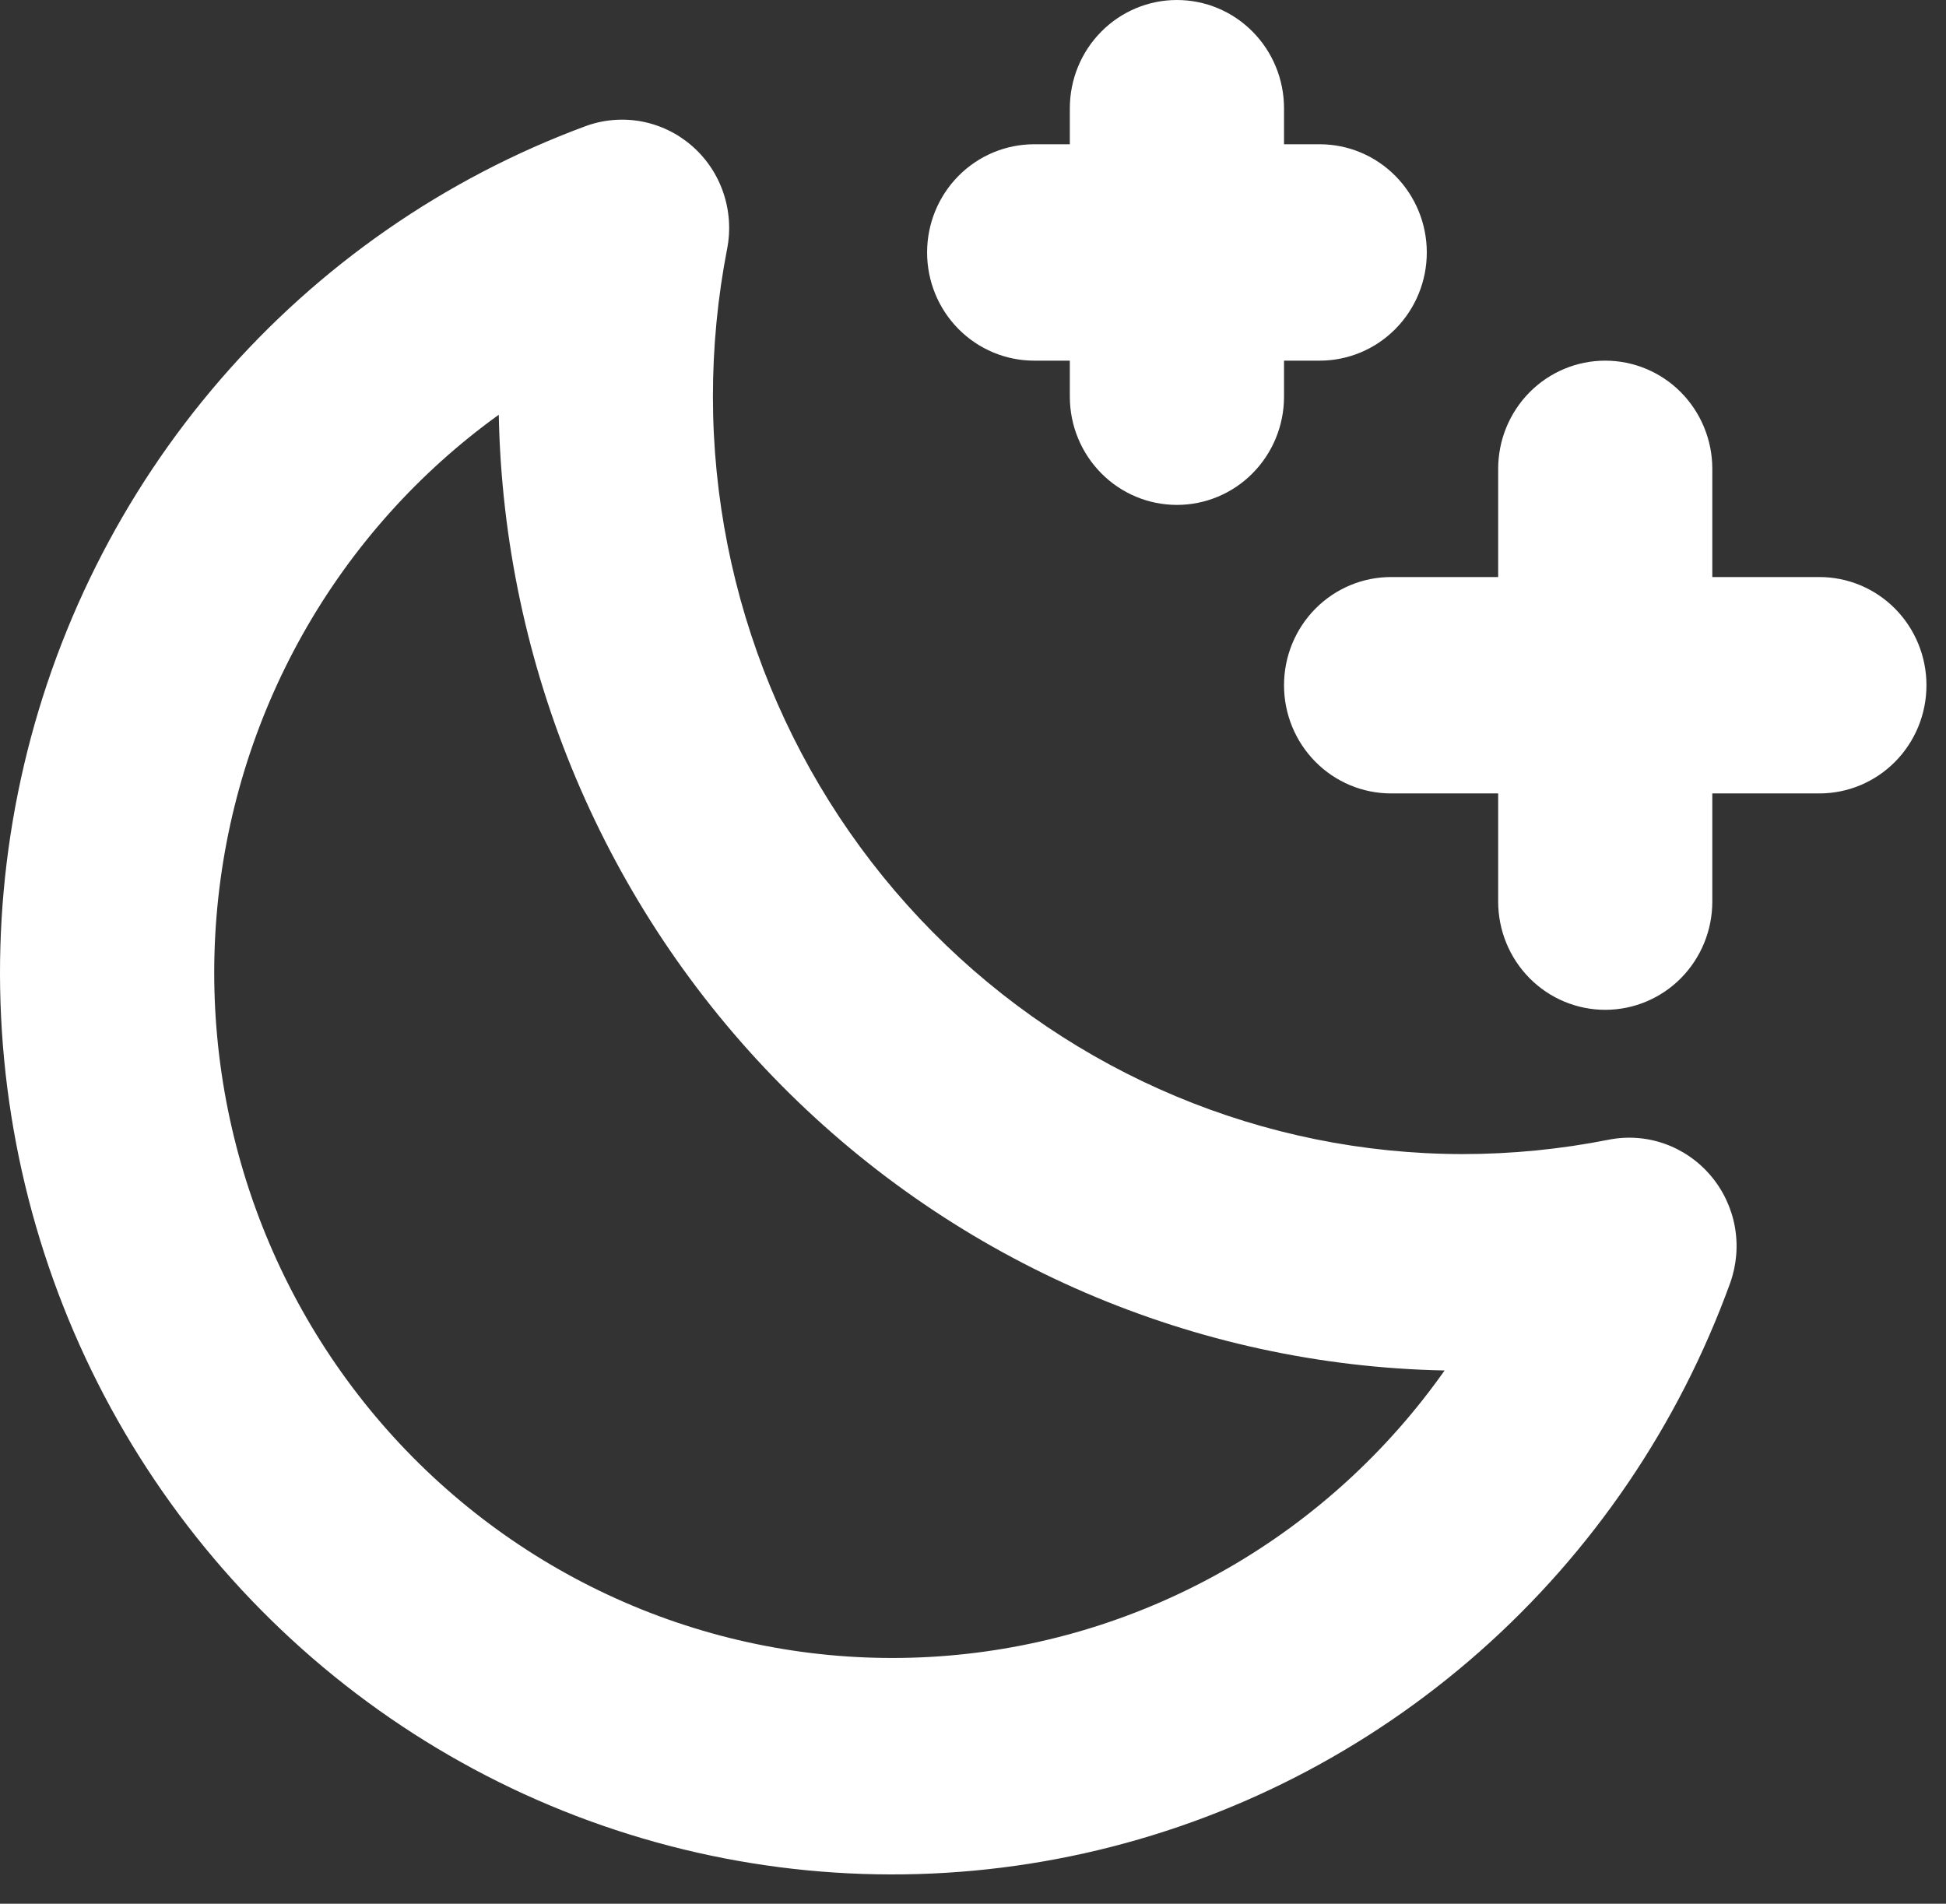 <svg width="46"
     height="45"
     viewBox="0 0 46 45"
     fill="none"
     xmlns="http://www.w3.org/2000/svg">
    <rect x="0" y="0" width="46" height="45" fill="#333333" stroke="none"/>
    <path d="M45.538 16.198C45.538 16.876 45.272 17.526 44.797 18.006C44.322 18.486 43.679 18.755 43.007 18.755H40.476V21.312C40.476 21.991 40.209 22.641 39.735 23.121C39.26 23.601 38.616 23.87 37.945 23.87C37.274 23.87 36.63 23.601 36.155 23.121C35.681 22.641 35.414 21.991 35.414 21.312V18.755H32.883C32.211 18.755 31.568 18.486 31.093 18.006C30.618 17.526 30.352 16.876 30.352 16.198C30.352 15.519 30.618 14.869 31.093 14.389C31.568 13.909 32.211 13.64 32.883 13.64H35.414V11.082C35.414 10.404 35.681 9.754 36.155 9.274C36.63 8.794 37.274 8.525 37.945 8.525C38.616 8.525 39.26 8.794 39.735 9.274C40.209 9.754 40.476 10.404 40.476 11.082V13.64H43.007C43.679 13.64 44.322 13.909 44.797 14.389C45.272 14.869 45.538 15.519 45.538 16.198ZM24.446 8.525H25.289V9.378C25.289 10.056 25.556 10.706 26.031 11.186C26.505 11.666 27.149 11.935 27.82 11.935C28.492 11.935 29.136 11.666 29.61 11.186C30.085 10.706 30.352 10.056 30.352 9.378V8.525H31.195C31.867 8.525 32.51 8.256 32.985 7.776C33.46 7.296 33.727 6.646 33.727 5.968C33.727 5.289 33.46 4.639 32.985 4.159C32.51 3.679 31.867 3.41 31.195 3.41H30.352V2.558C30.352 1.879 30.085 1.229 29.61 0.749C29.136 0.269 28.492 0 27.82 0C27.149 0 26.505 0.269 26.031 0.749C25.556 1.229 25.289 1.879 25.289 2.558V3.41H24.446C23.774 3.41 23.131 3.679 22.656 4.159C22.181 4.639 21.915 5.289 21.915 5.968C21.915 6.646 22.181 7.296 22.656 7.776C23.131 8.256 23.774 8.525 24.446 8.525ZM40.436 27.787C40.729 28.131 40.927 28.548 41.008 28.994C41.089 29.441 41.051 29.901 40.898 30.328C39.679 33.689 37.642 36.686 34.975 39.041C32.307 41.397 29.096 43.036 25.636 43.807C22.176 44.578 18.58 44.457 15.18 43.453C11.779 42.45 8.683 40.597 6.178 38.065C3.673 35.534 1.839 32.406 0.846 28.97C-0.147 25.534 -0.268 21.9 0.495 18.405C1.258 14.909 2.88 11.664 5.212 8.969C7.544 6.274 10.509 4.215 13.836 2.984C14.258 2.828 14.713 2.789 15.155 2.869C15.597 2.95 16.009 3.148 16.35 3.443C16.692 3.738 16.949 4.119 17.096 4.548C17.243 4.977 17.275 5.437 17.188 5.882C16.964 7.034 16.852 8.204 16.852 9.378C16.857 14.124 18.726 18.675 22.047 22.031C25.369 25.387 29.873 27.275 34.57 27.28C35.729 27.28 36.886 27.166 38.023 26.941C38.463 26.853 38.919 26.885 39.343 27.034C39.767 27.183 40.144 27.443 40.436 27.787ZM34.148 32.395C28.255 32.279 22.634 29.861 18.466 25.65C14.297 21.438 11.905 15.759 11.79 9.804C9.893 11.17 8.313 12.937 7.161 14.983C6.009 17.029 5.312 19.304 5.119 21.65C4.926 23.995 5.241 26.355 6.042 28.565C6.843 30.776 8.112 32.783 9.759 34.447C11.406 36.111 13.393 37.393 15.58 38.203C17.767 39.012 20.103 39.331 22.425 39.135C24.746 38.94 26.997 38.236 29.022 37.072C31.047 35.908 32.796 34.312 34.148 32.395Z" fill="white">
    </path>
</svg>
